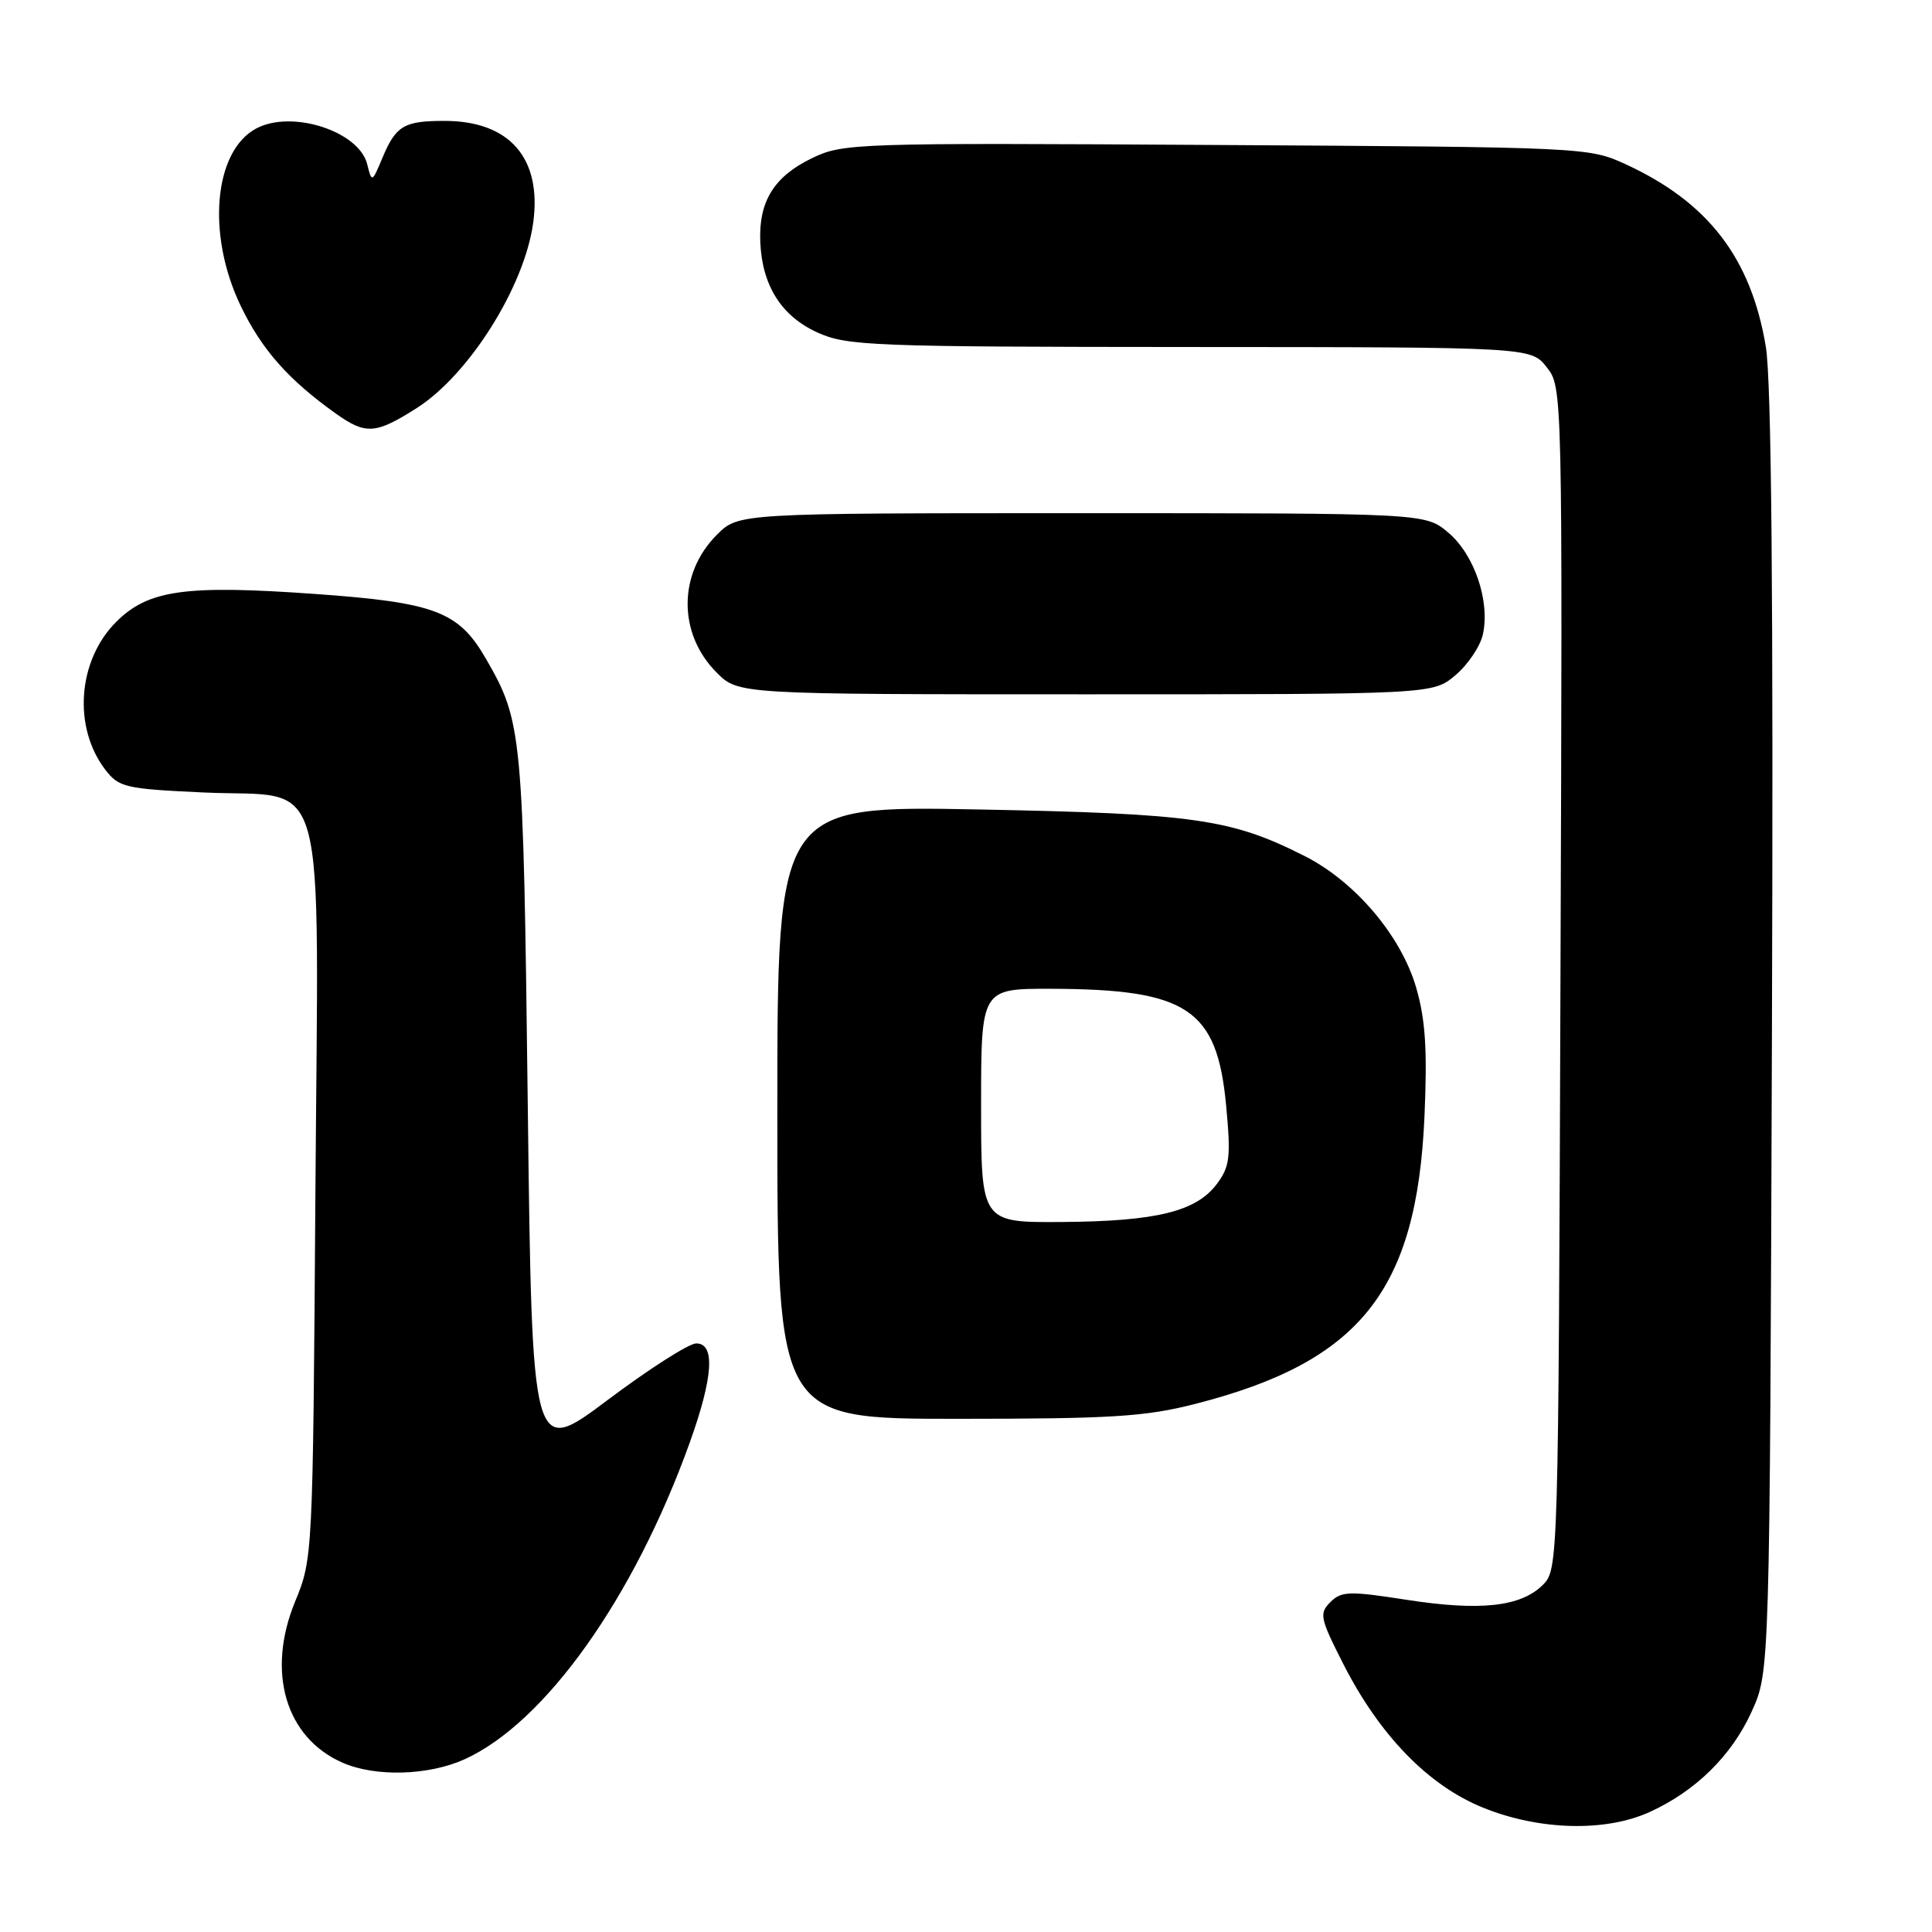 <?xml version="1.0" encoding="UTF-8" standalone="no"?>
<!DOCTYPE svg PUBLIC "-//W3C//DTD SVG 1.1//EN" "http://www.w3.org/Graphics/SVG/1.1/DTD/svg11.dtd" >
<svg xmlns="http://www.w3.org/2000/svg" xmlns:xlink="http://www.w3.org/1999/xlink" version="1.1" viewBox="0 0 256 256">
 <g >
 <path fill="currentColor"
d=" M 218.57 240.11 C 224.69 237.33 229.48 232.61 232.12 226.76 C 234.50 221.50 234.50 221.50 234.79 137.00 C 234.99 79.06 234.73 50.44 233.98 45.93 C 232.02 34.19 226.35 26.81 215.44 21.78 C 210.54 19.52 210.10 19.50 161.16 19.21 C 113.11 18.92 111.70 18.97 107.57 20.97 C 102.57 23.39 100.52 26.69 100.74 32.02 C 100.97 37.82 103.52 41.88 108.32 44.06 C 112.23 45.83 115.46 45.96 157.68 45.98 C 202.85 46.00 202.85 46.00 204.95 48.66 C 207.04 51.33 207.05 51.44 206.77 129.64 C 206.50 207.19 206.48 207.97 204.44 210.00 C 201.53 212.91 196.14 213.50 186.36 211.98 C 178.78 210.80 177.74 210.83 176.28 212.29 C 174.78 213.79 174.91 214.41 177.95 220.40 C 182.78 229.92 189.24 236.58 196.50 239.52 C 203.94 242.54 212.71 242.77 218.57 240.11 Z  M 61.57 233.11 C 72.24 228.26 84.00 211.72 91.38 191.19 C 94.51 182.47 94.80 178.00 92.25 178.01 C 91.29 178.01 86.00 181.39 80.50 185.52 C 70.50 193.02 70.50 193.02 69.93 146.26 C 69.33 96.90 69.21 95.63 64.37 87.26 C 60.78 81.03 57.65 79.84 41.86 78.71 C 24.52 77.47 19.64 78.16 15.39 82.41 C 10.28 87.52 9.64 96.37 13.96 102.00 C 15.76 104.34 16.61 104.53 27.04 105.01 C 43.68 105.77 42.19 100.36 41.79 158.44 C 41.46 206.22 41.44 206.53 39.11 212.20 C 35.26 221.55 37.84 230.28 45.42 233.58 C 49.78 235.48 56.80 235.27 61.57 233.11 Z  M 158.40 186.02 C 180.23 180.44 187.73 171.04 188.75 147.95 C 189.14 139.09 188.88 135.11 187.65 130.86 C 185.65 124.00 179.59 116.84 172.89 113.44 C 163.15 108.51 158.29 107.81 129.75 107.26 C 103.00 106.75 103.00 106.75 103.00 147.38 C 103.00 188.00 103.00 188.00 126.84 188.00 C 147.31 188.00 151.77 187.72 158.40 186.02 Z  M 192.85 89.47 C 194.50 88.08 196.14 85.65 196.49 84.06 C 197.46 79.65 195.36 73.48 191.90 70.57 C 188.85 68.00 188.85 68.00 143.35 68.00 C 97.85 68.00 97.85 68.00 95.00 70.85 C 89.83 76.01 89.82 83.98 94.97 89.13 C 97.85 92.00 97.85 92.00 143.85 92.00 C 189.85 92.00 189.85 92.00 192.85 89.47 Z  M 55.19 54.09 C 62.13 49.69 69.49 38.00 70.65 29.53 C 71.83 20.93 67.50 15.98 58.80 16.02 C 53.51 16.03 52.46 16.67 50.68 20.90 C 49.29 24.22 49.27 24.23 48.65 21.74 C 47.55 17.37 38.64 14.51 33.94 17.03 C 28.33 20.04 27.36 31.07 31.88 40.50 C 34.66 46.30 38.21 50.32 44.50 54.80 C 48.46 57.62 49.76 57.54 55.19 54.09 Z  M 130.00 146.50 C 130.00 131.00 130.00 131.00 139.25 131.02 C 157.37 131.07 161.27 133.67 162.47 146.50 C 163.11 153.33 162.96 154.58 161.24 156.88 C 158.51 160.53 153.23 161.83 140.75 161.92 C 130.00 162.00 130.00 162.00 130.00 146.50 Z "/>
</g>
</svg>